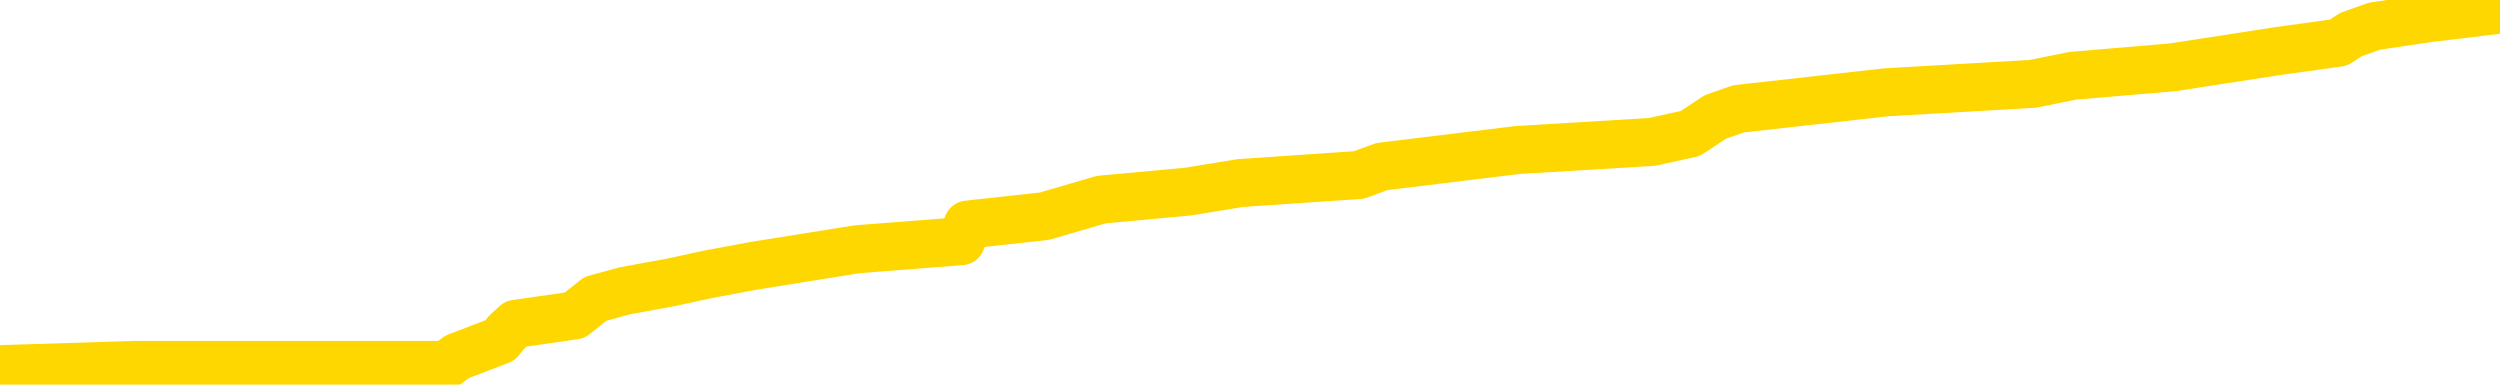 <svg xmlns="http://www.w3.org/2000/svg" version="1.1" viewBox="0 0 6500 1000">
	<path fill="none" stroke="gold" stroke-width="125" stroke-linecap="round" stroke-linejoin="round" d="M0 9479  L-129397 9479 L-129213 9458 L-128723 9415 L-128429 9393 L-128118 9350 L-127884 9329 L-127830 9286 L-127771 9243 L-127618 9221 L-127577 9178 L-127445 9157 L-127152 9136 L-126611 9136 L-126001 9114 L-125953 9114 L-125313 9093 L-125280 9093 L-124754 9093 L-124622 9071 L-124231 9028 L-123903 8985 L-123786 8942 L-123575 8899 L-122858 8899 L-122288 8878 L-122181 8878 L-122006 8856 L-121785 8813 L-121383 8792 L-121358 8749 L-120430 8706 L-120342 8663 L-120260 8620 L-120190 8577 L-119893 8555 L-119741 8512 L-117850 8534 L-117750 8534 L-117487 8534 L-117194 8555 L-117052 8512 L-116803 8512 L-116768 8491 L-116609 8469 L-116146 8426 L-115893 8405 L-115681 8362 L-115429 8340 L-115080 8319 L-114153 8276 L-114059 8233 L-113649 8212 L-112478 8169 L-111289 8147 L-111197 8104 L-111169 8061 L-110903 8018 L-110604 7975 L-110475 7932 L-110438 7889 L-109623 7889 L-109239 7911 L-108179 7932 L-108118 7932 L-107852 8362 L-107381 8770 L-107189 9178 L-106925 9587 L-106588 9565 L-106453 9544 L-105997 9522 L-105254 9501 L-105236 9479 L-105071 9436 L-105003 9436 L-104487 9415 L-103458 9415 L-103262 9393 L-102773 9372 L-102411 9350 L-102003 9350 L-101617 9372 L-99914 9372 L-99816 9372 L-99744 9372 L-99682 9372 L-99498 9350 L-99162 9350 L-98521 9329 L-98444 9307 L-98383 9307 L-98196 9286 L-98117 9286 L-97940 9264 L-97920 9243 L-97690 9243 L-97303 9221 L-96414 9221 L-96375 9200 L-96286 9178 L-96259 9136 L-95251 9114 L-95101 9071 L-95077 9050 L-94944 9028 L-94904 9007 L-93646 8985 L-93588 8985 L-93048 8964 L-92996 8964 L-92949 8964 L-92554 8942 L-92415 8921 L-92215 8899 L-92068 8899 L-91903 8899 L-91627 8921 L-91268 8921 L-90715 8899 L-90071 8878 L-89812 8835 L-89658 8813 L-89257 8792 L-89217 8770 L-89096 8749 L-89035 8770 L-89021 8770 L-88927 8770 L-88634 8749 L-88482 8663 L-88152 8620 L-88074 8577 L-87998 8555 L-87772 8491 L-87705 8448 L-87477 8405 L-87425 8362 L-87260 8340 L-86254 8319 L-86071 8298 L-85520 8276 L-85127 8233 L-84730 8212 L-83880 8169 L-83801 8147 L-83222 8126 L-82781 8126 L-82540 8104 L-82383 8104 L-81982 8061 L-81961 8061 L-81517 8040 L-81111 8018 L-80975 7975 L-80800 7932 L-80664 7889 L-80413 7846 L-79414 7825 L-79331 7803 L-79196 7782 L-79157 7760 L-78267 7739 L-78052 7717 L-77609 7696 L-77491 7674 L-77434 7653 L-76758 7653 L-76658 7631 L-76629 7631 L-75287 7610 L-74881 7588 L-74842 7567 L-73914 7545 L-73815 7524 L-73682 7503 L-73278 7481 L-73252 7460 L-73159 7438 L-72943 7417 L-72532 7374 L-71378 7331 L-71086 7288 L-71058 7245 L-70450 7223 L-70200 7180 L-70180 7159 L-69250 7137 L-69199 7094 L-69077 7073 L-69059 7030 L-68903 7008 L-68728 6965 L-68591 6944 L-68535 6922 L-68427 6901 L-68342 6879 L-68109 6858 L-68034 6836 L-67725 6815 L-67607 6793 L-67438 6772 L-67346 6750 L-67244 6750 L-67220 6729 L-67143 6729 L-67045 6686 L-66679 6665 L-66574 6643 L-66070 6622 L-65619 6600 L-65580 6579 L-65556 6557 L-65516 6536 L-65387 6514 L-65286 6493 L-64845 6471 L-64562 6450 L-63970 6428 L-63840 6407 L-63565 6364 L-63413 6342 L-63259 6321 L-63174 6278 L-63096 6256 L-62910 6235 L-62860 6235 L-62832 6213 L-62753 6192 L-62730 6170 L-62446 6127 L-61842 6084 L-60847 6063 L-60549 6041 L-59815 6020 L-59571 5998 L-59481 5977 L-58903 5955 L-58205 5934 L-57453 5912 L-57134 5891 L-56751 5848 L-56674 5827 L-56040 5805 L-55854 5784 L-55767 5784 L-55637 5784 L-55324 5762 L-55275 5741 L-55133 5719 L-55111 5698 L-54144 5676 L-53598 5655 L-53120 5655 L-53059 5655 L-52735 5655 L-52714 5633 L-52651 5633 L-52441 5612 L-52364 5590 L-52310 5569 L-52287 5547 L-52248 5526 L-52232 5504 L-51475 5483 L-51459 5461 L-50659 5440 L-50507 5418 L-49601 5397 L-49095 5375 L-48866 5332 L-48825 5332 L-48709 5311 L-48533 5289 L-47779 5311 L-47644 5289 L-47480 5268 L-47162 5246 L-46985 5203 L-45963 5160 L-45940 5117 L-45689 5096 L-45476 5053 L-44842 5032 L-44604 4989 L-44571 4946 L-44393 4903 L-44313 4860 L-44223 4838 L-44159 4795 L-43719 4752 L-43695 4731 L-43154 4709 L-42898 4688 L-42404 4666 L-41526 4645 L-41490 4623 L-41437 4602 L-41396 4580 L-41279 4559 L-41002 4537 L-40795 4494 L-40598 4451 L-40575 4408 L-40524 4365 L-40485 4344 L-40407 4322 L-39810 4279 L-39750 4258 L-39646 4237 L-39492 4215 L-38860 4194 L-38179 4172 L-37876 4129 L-37530 4108 L-37332 4086 L-37284 4043 L-36963 4022 L-36336 4000 L-36189 3979 L-36153 3957 L-36095 3936 L-36018 3893 L-35777 3893 L-35689 3871 L-35595 3850 L-35301 3828 L-35167 3807 L-35107 3785 L-35070 3742 L-34797 3742 L-33791 3721 L-33616 3699 L-33565 3699 L-33273 3678 L-33080 3635 L-32747 3613 L-32240 3592 L-31678 3549 L-31663 3506 L-31647 3484 L-31546 3441 L-31432 3399 L-31393 3356 L-31355 3334 L-31289 3334 L-31261 3313 L-31122 3334 L-30830 3334 L-30780 3334 L-30674 3334 L-30410 3313 L-29945 3291 L-29800 3291 L-29746 3248 L-29689 3227 L-29498 3205 L-29132 3184 L-28918 3184 L-28723 3184 L-28665 3184 L-28606 3141 L-28452 3119 L-28183 3098 L-27753 3205 L-27738 3205 L-27661 3184 L-27596 3162 L-27467 3012 L-27443 2990 L-27159 2969 L-27112 2947 L-27057 2926 L-26595 2904 L-26556 2904 L-26515 2883 L-26325 2861 L-25844 2840 L-25357 2818 L-25341 2797 L-25303 2775 L-25046 2754 L-24969 2711 L-24739 2689 L-24723 2646 L-24429 2603 L-23986 2582 L-23540 2561 L-23035 2539 L-22881 2518 L-22595 2496 L-22554 2453 L-22223 2432 L-22001 2410 L-21484 2367 L-21409 2346 L-21161 2303 L-20966 2260 L-20907 2238 L-20130 2217 L-20056 2217 L-19825 2195 L-19809 2195 L-19747 2174 L-19551 2152 L-19087 2152 L-19064 2131 L-18934 2131 L-17633 2131 L-17617 2131 L-17540 2109 L-17446 2109 L-17229 2109 L-17077 2088 L-16898 2109 L-16844 2131 L-16557 2152 L-16518 2152 L-16148 2152 L-15708 2152 L-15525 2152 L-15204 2131 L-14909 2131 L-14463 2088 L-14391 2066 L-13928 2023 L-13491 2002 L-13309 1980 L-11855 1937 L-11723 1916 L-11265 1873 L-11039 1851 L-10653 1808 L-10136 1766 L-9182 1723 L-8388 1680 L-7714 1658 L-7288 1615 L-6977 1594 L-6747 1529 L-6064 1465 L-6051 1400 L-5841 1314 L-5819 1293 L-5644 1250 L-4694 1228 L-4426 1185 L-3611 1164 L-3300 1121 L-3263 1099 L-3206 1056 L-2589 1035 L-1951 992 L-325 970 L348 949 L990 949 L1068 949 L1124 949 L1160 949 L1188 928 L1300 885 L1318 863 L1341 842 L1494 820 L1548 777 L1625 756 L1745 734 L1842 713 L1960 691 L2229 648 L2499 627 L2516 584 L2716 562 L2863 519 L3090 498 L3224 476 L3533 455 L3593 433 L3946 390 L4295 369 L4395 347 L4460 304 L4520 283 L4904 240 L5285 218 L5389 197 L5649 175 L5921 133 L6080 111 L6112 90 L6174 68 L6316 47 L6500 25" />
</svg>
